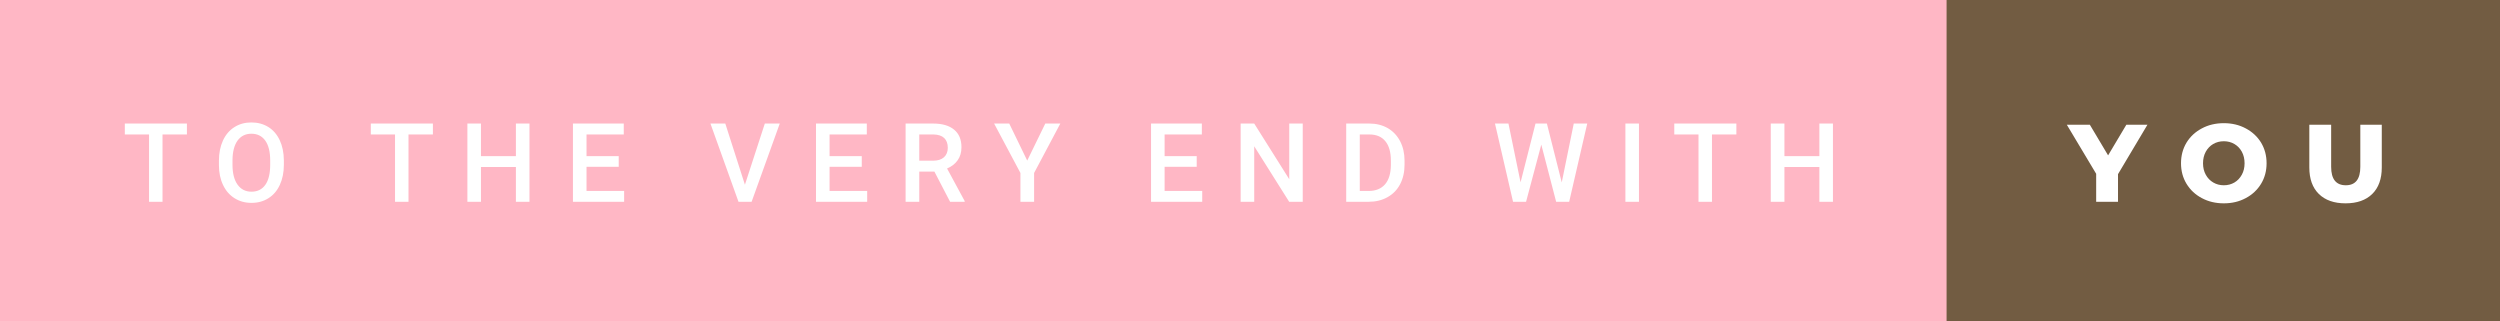 <svg xmlns="http://www.w3.org/2000/svg" width="272.58" height="35" viewBox="0 0 272.58 35"><rect x="0" y="0" width="272.58" height="35" fill="#333333" stroke="none"/><rect class="svg__rect" x="0" y="0" width="214.24" height="35" fill="#FFB7C5"/><rect class="svg__rect" x="212.24" y="0" width="60.34" height="35" fill="#725C42"/><path class="svg__text" d="M16.25 14.66L13.61 14.66L13.61 13.47L20.38 13.47L20.38 14.66L17.72 14.66L17.72 22L16.25 22L16.25 14.66ZM23.87 18.00L23.87 18.00L23.87 17.52Q23.87 16.28 24.31 15.32Q24.75 14.37 25.56 13.86Q26.36 13.35 27.41 13.35Q28.45 13.35 29.26 13.85Q30.06 14.35 30.50 15.29Q30.94 16.23 30.95 17.48L30.95 17.48L30.95 17.96Q30.95 19.21 30.51 20.16Q30.08 21.10 29.27 21.61Q28.47 22.12 27.42 22.12L27.42 22.12Q26.38 22.12 25.57 21.61Q24.76 21.10 24.32 20.17Q23.87 19.23 23.87 18.00ZM25.35 17.46L25.35 17.96Q25.35 19.36 25.90 20.13Q26.45 20.90 27.42 20.90L27.42 20.90Q28.40 20.90 28.93 20.15Q29.46 19.40 29.46 17.96L29.46 17.96L29.46 17.51Q29.46 16.09 28.93 15.34Q28.39 14.58 27.41 14.58L27.41 14.58Q26.45 14.58 25.90 15.33Q25.36 16.09 25.35 17.46L25.35 17.46ZM43.07 14.66L40.43 14.66L40.43 13.47L47.20 13.47L47.20 14.66L44.54 14.66L44.54 22L43.07 22L43.07 14.66ZM52.44 22L50.96 22L50.96 13.47L52.44 13.47L52.44 17.02L56.25 17.02L56.25 13.47L57.73 13.47L57.73 22L56.25 22L56.25 18.21L52.44 18.21L52.44 22ZM68.05 22L62.47 22L62.47 13.47L68.01 13.47L68.01 14.66L63.95 14.66L63.95 17.02L67.46 17.02L67.46 18.19L63.95 18.19L63.95 20.82L68.05 20.82L68.05 22ZM80.52 22L77.46 13.47L79.08 13.47L81.22 20.14L83.39 13.47L85.02 13.47L81.95 22L80.52 22ZM94.55 22L88.97 22L88.97 13.47L94.51 13.47L94.51 14.66L90.45 14.66L90.45 17.02L93.96 17.02L93.96 18.19L90.45 18.19L90.45 20.82L94.55 20.82L94.55 22ZM100.23 22L98.74 22L98.74 13.47L101.74 13.47Q103.22 13.47 104.02 14.13Q104.83 14.79 104.83 16.05L104.83 16.05Q104.83 16.90 104.41 17.48Q104.00 18.06 103.26 18.37L103.26 18.37L105.18 21.92L105.18 22L103.59 22L101.88 18.71L100.23 18.71L100.23 22ZM100.23 14.66L100.23 17.52L101.75 17.52Q102.50 17.52 102.92 17.15Q103.34 16.77 103.34 16.11L103.34 16.11Q103.34 15.43 102.95 15.05Q102.56 14.68 101.79 14.66L101.79 14.66L100.23 14.66ZM111.26 18.86L108.39 13.47L110.04 13.47L112.00 17.51L113.97 13.47L115.61 13.47L112.75 18.86L112.75 22L111.26 22L111.26 18.86ZM131.08 22L125.50 22L125.50 13.47L131.04 13.47L131.04 14.66L126.98 14.66L126.98 17.02L130.48 17.02L130.48 18.19L126.98 18.19L126.98 20.82L131.08 20.82L131.08 22ZM136.75 22L135.27 22L135.27 13.47L136.75 13.47L140.57 19.54L140.57 13.47L142.04 13.47L142.04 22L140.56 22L136.75 15.95L136.75 22ZM149.23 22L146.78 22L146.78 13.47L149.30 13.47Q150.43 13.47 151.31 13.97Q152.18 14.48 152.66 15.40Q153.14 16.33 153.14 17.52L153.14 17.52L153.14 17.95Q153.14 19.16 152.66 20.08Q152.18 21.00 151.28 21.50Q150.39 22 149.23 22L149.23 22ZM148.26 14.66L148.26 20.82L149.23 20.82Q150.39 20.82 151.02 20.09Q151.64 19.36 151.65 17.99L151.65 17.99L151.65 17.52Q151.65 16.13 151.05 15.40Q150.45 14.66 149.30 14.66L149.30 14.66L148.26 14.66ZM164.97 22L163.00 13.47L164.47 13.47L165.79 19.88L167.42 13.47L168.66 13.47L170.28 19.89L171.59 13.47L173.06 13.47L171.09 22L169.67 22L168.05 15.77L166.39 22L164.97 22ZM178.70 22L177.22 22L177.22 13.47L178.70 13.47L178.70 22ZM185.19 14.66L182.55 14.66L182.55 13.47L189.32 13.47L189.32 14.66L186.66 14.66L186.66 22L185.19 22L185.19 14.66ZM194.56 22L193.07 22L193.07 13.47L194.56 13.47L194.56 17.02L198.37 17.02L198.37 13.47L199.85 13.47L199.85 22L198.37 22L198.37 18.21L194.56 18.21L194.56 22Z" fill="#FFFFFF"/><path class="svg__text" d="M228.55 18.95L225.35 13.60L227.86 13.60L229.85 16.94L231.84 13.60L234.14 13.60L230.93 18.99L230.93 22L228.55 22L228.55 18.95ZM237.80 17.80L237.80 17.80Q237.80 16.55 238.40 15.55Q239.01 14.56 240.07 14.00Q241.13 13.43 242.47 13.43L242.47 13.43Q243.80 13.43 244.86 14.00Q245.92 14.56 246.53 15.55Q247.13 16.55 247.13 17.80L247.13 17.80Q247.13 19.05 246.53 20.04Q245.92 21.04 244.86 21.60Q243.80 22.17 242.47 22.17L242.47 22.17Q241.13 22.17 240.07 21.60Q239.01 21.04 238.40 20.04Q237.80 19.05 237.80 17.80ZM240.20 17.80L240.20 17.80Q240.20 18.51 240.50 19.05Q240.80 19.60 241.32 19.90Q241.83 20.20 242.47 20.20L242.47 20.20Q243.10 20.20 243.62 19.90Q244.13 19.60 244.43 19.05Q244.73 18.51 244.73 17.80L244.73 17.80Q244.73 17.09 244.43 16.54Q244.13 16 243.62 15.70Q243.10 15.40 242.47 15.40L242.47 15.40Q241.83 15.40 241.31 15.70Q240.80 16 240.50 16.54Q240.20 17.09 240.20 17.80ZM251.79 18.26L251.79 18.26L251.79 13.60L254.17 13.60L254.17 18.19Q254.17 20.20 255.77 20.20L255.77 20.20Q257.35 20.20 257.35 18.19L257.35 18.19L257.35 13.60L259.69 13.60L259.69 18.26Q259.69 20.13 258.65 21.15Q257.61 22.17 255.74 22.17L255.74 22.17Q253.87 22.17 252.83 21.15Q251.79 20.13 251.79 18.26Z" fill="#FFFFFF" x="225.24"/></svg>